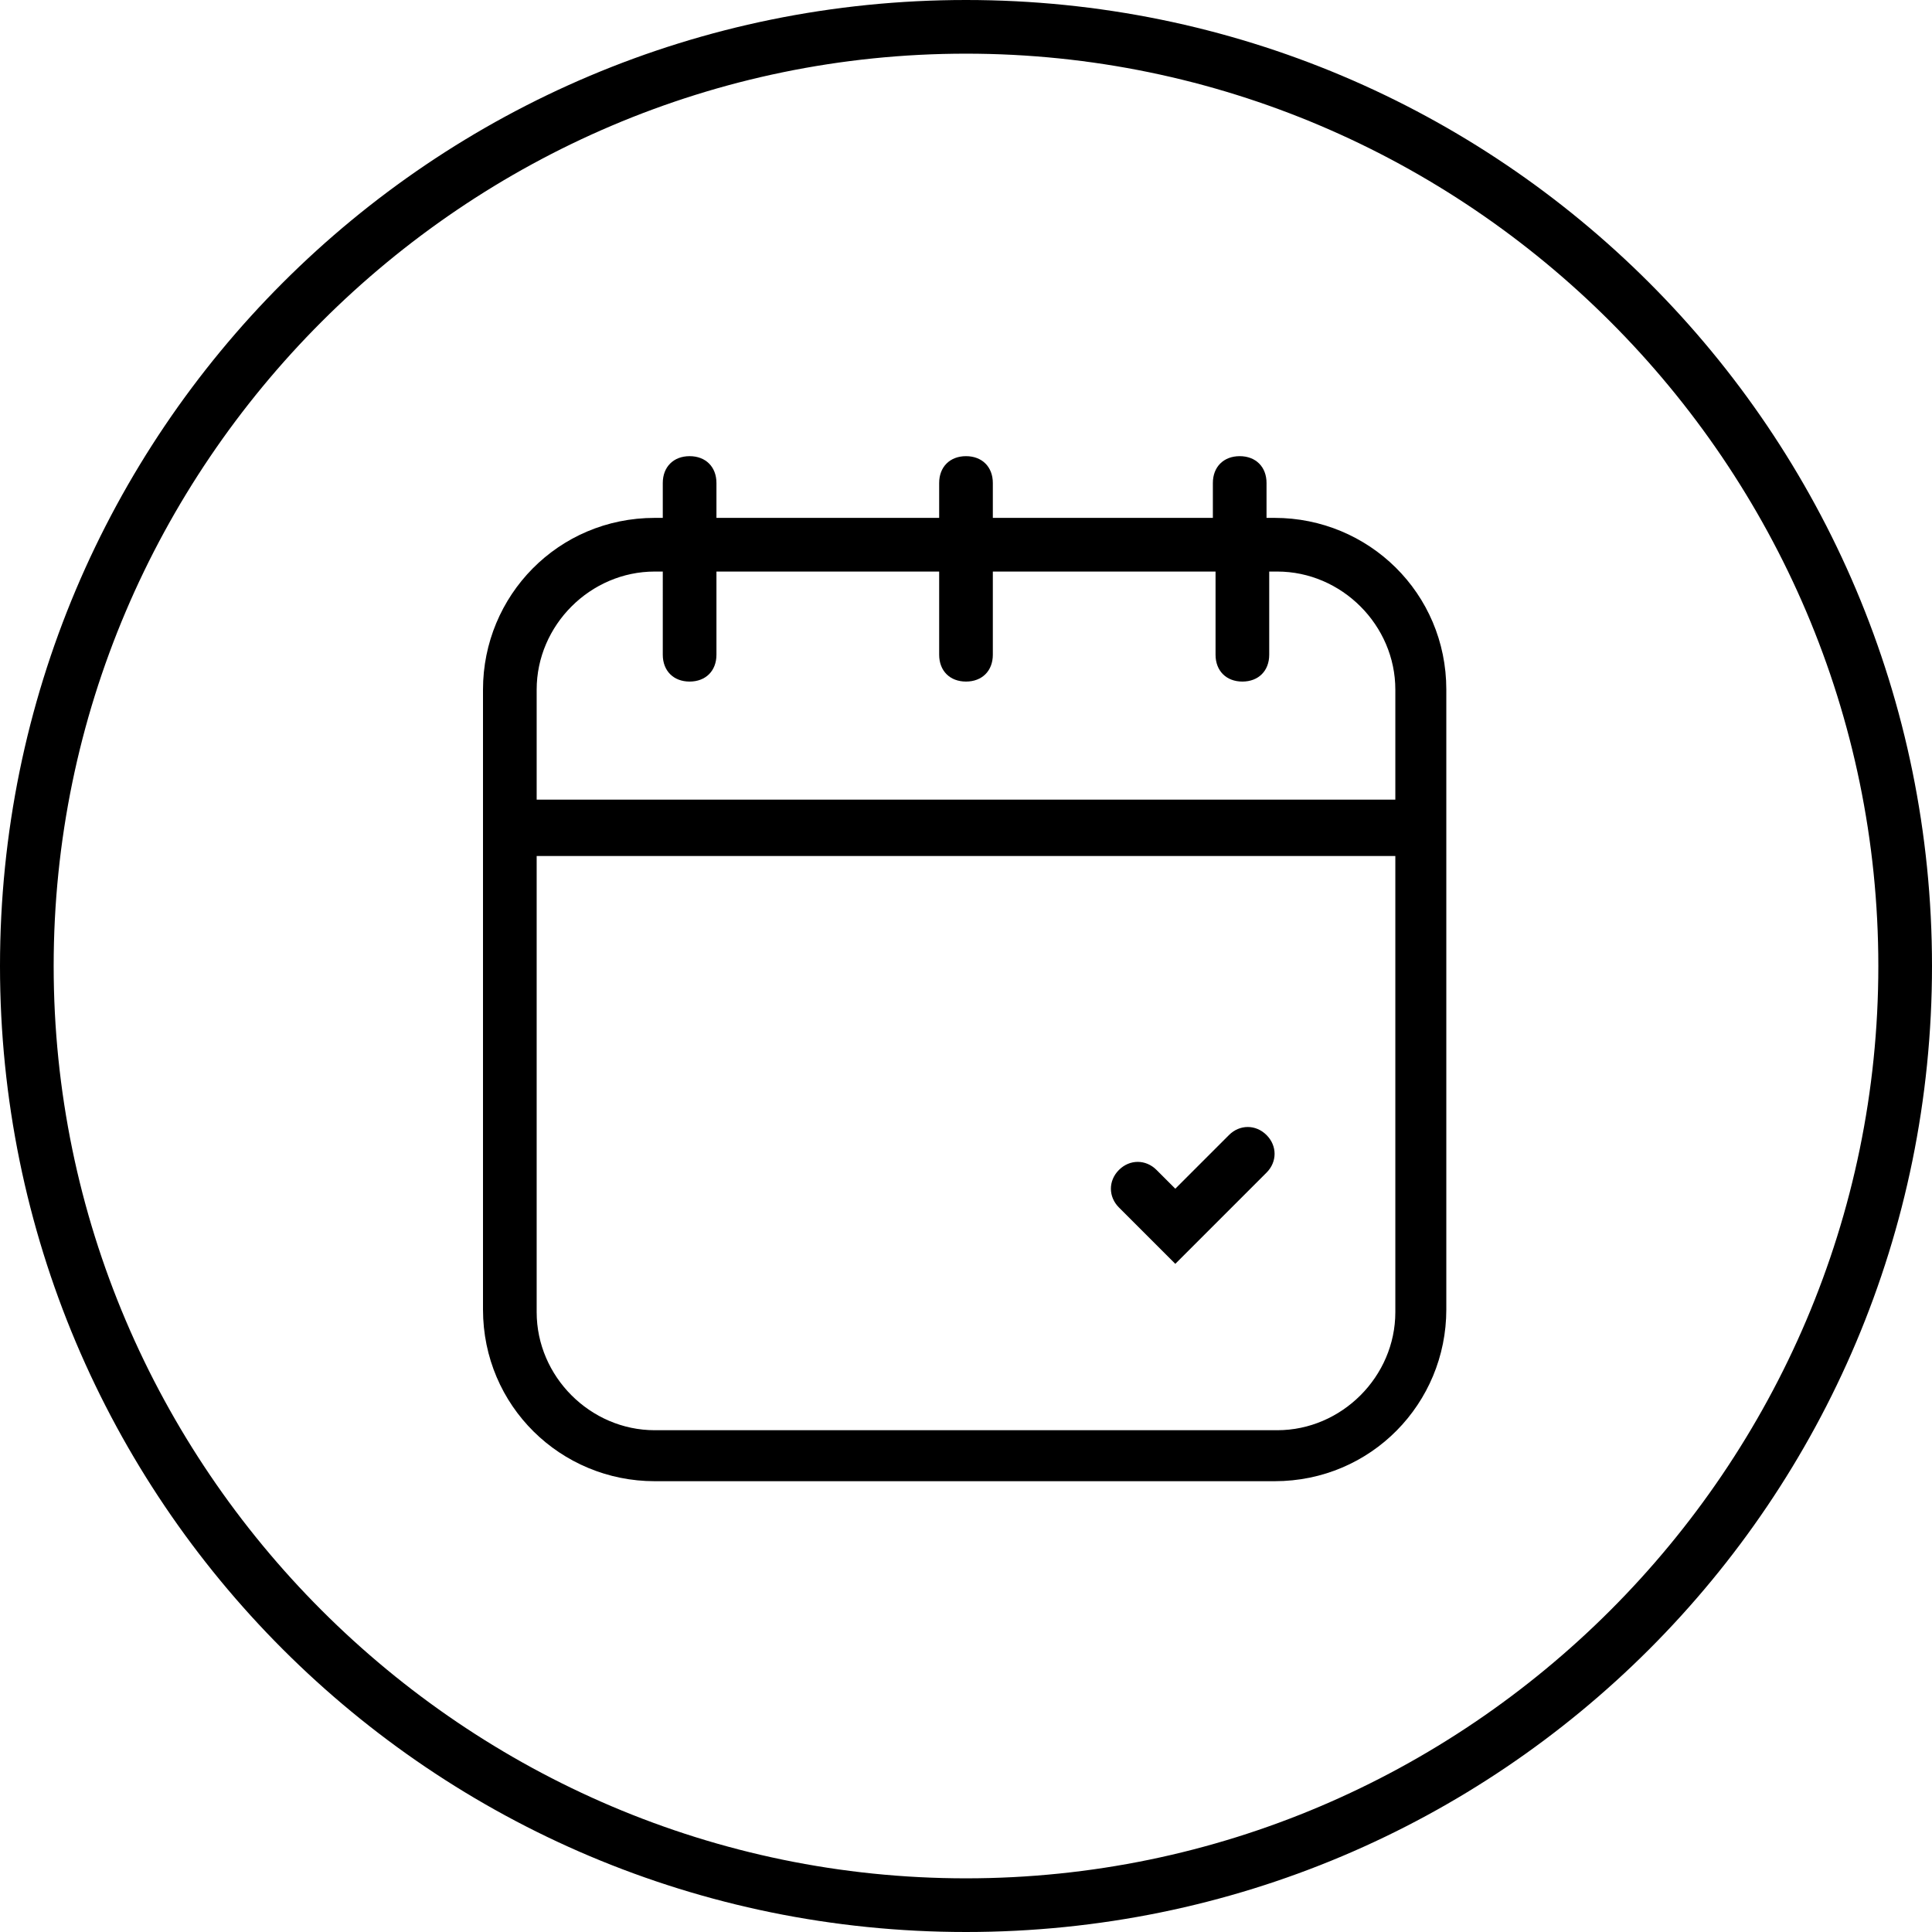 <svg version="1.1" xmlns="http://www.w3.org/2000/svg" xmlns:xlink="http://www.w3.org/1999/xlink" x="0px" y="0px"
	 viewBox="0 0 72 72" enable-background="new 0 0 72 72" xml:space="preserve">
<path fill-rule="evenodd" clip-rule="evenodd" d="M37,18c0-0.6-0.4-1-1-1s-1,0.4-1,1v1.3h-8.3V18c0-0.6-0.4-1-1-1s-1,0.4-1,1v1.3
	h-0.3c-3.6,0-6.4,2.9-6.4,6.4v23.1c0,3.6,2.9,6.4,6.4,6.4h23.1c3.6,0,6.4-2.9,6.4-6.4V25.7c0-3.6-2.9-6.4-6.4-6.4h-0.3V18
	c0-0.6-0.4-1-1-1c-0.6,0-1,0.4-1,1v1.3H37V18z M24.7,21.3h-0.3c-2.4,0-4.4,2-4.4,4.4v4.1h32v-4.1c0-2.4-2-4.4-4.4-4.4h-0.3v3.1
	c0,0.6-0.4,1-1,1c-0.6,0-1-0.4-1-1v-3.1H37v3.1c0,0.6-0.4,1-1,1s-1-0.4-1-1v-3.1h-8.3v3.1c0,0.6-0.4,1-1,1s-1-0.4-1-1V21.3z
	 M20,48.9v-17h32v17c0,2.4-2,4.4-4.4,4.4H24.4C22,53.3,20,51.3,20,48.9z M47.2,42.3c0.4,0.4,0.4,1,0,1.4l-3.4,3.4l-2.1-2.1
	c-0.4-0.4-0.4-1,0-1.4c0.4-0.4,1-0.4,1.4,0l0.7,0.7l2-2C46.2,41.9,46.8,41.9,47.2,42.3z"/>
<path d="M36,72C16.1,72,0,55.9,0,36S16.1,0,36,0s36,16.1,36,36S55.9,72,36,72z M36,2C17.3,2,2,17.3,2,36c0,18.7,15.3,34,34,34
	c18.7,0,34-15.3,34-34C70,17.3,54.7,2,36,2z"/>
</svg>
